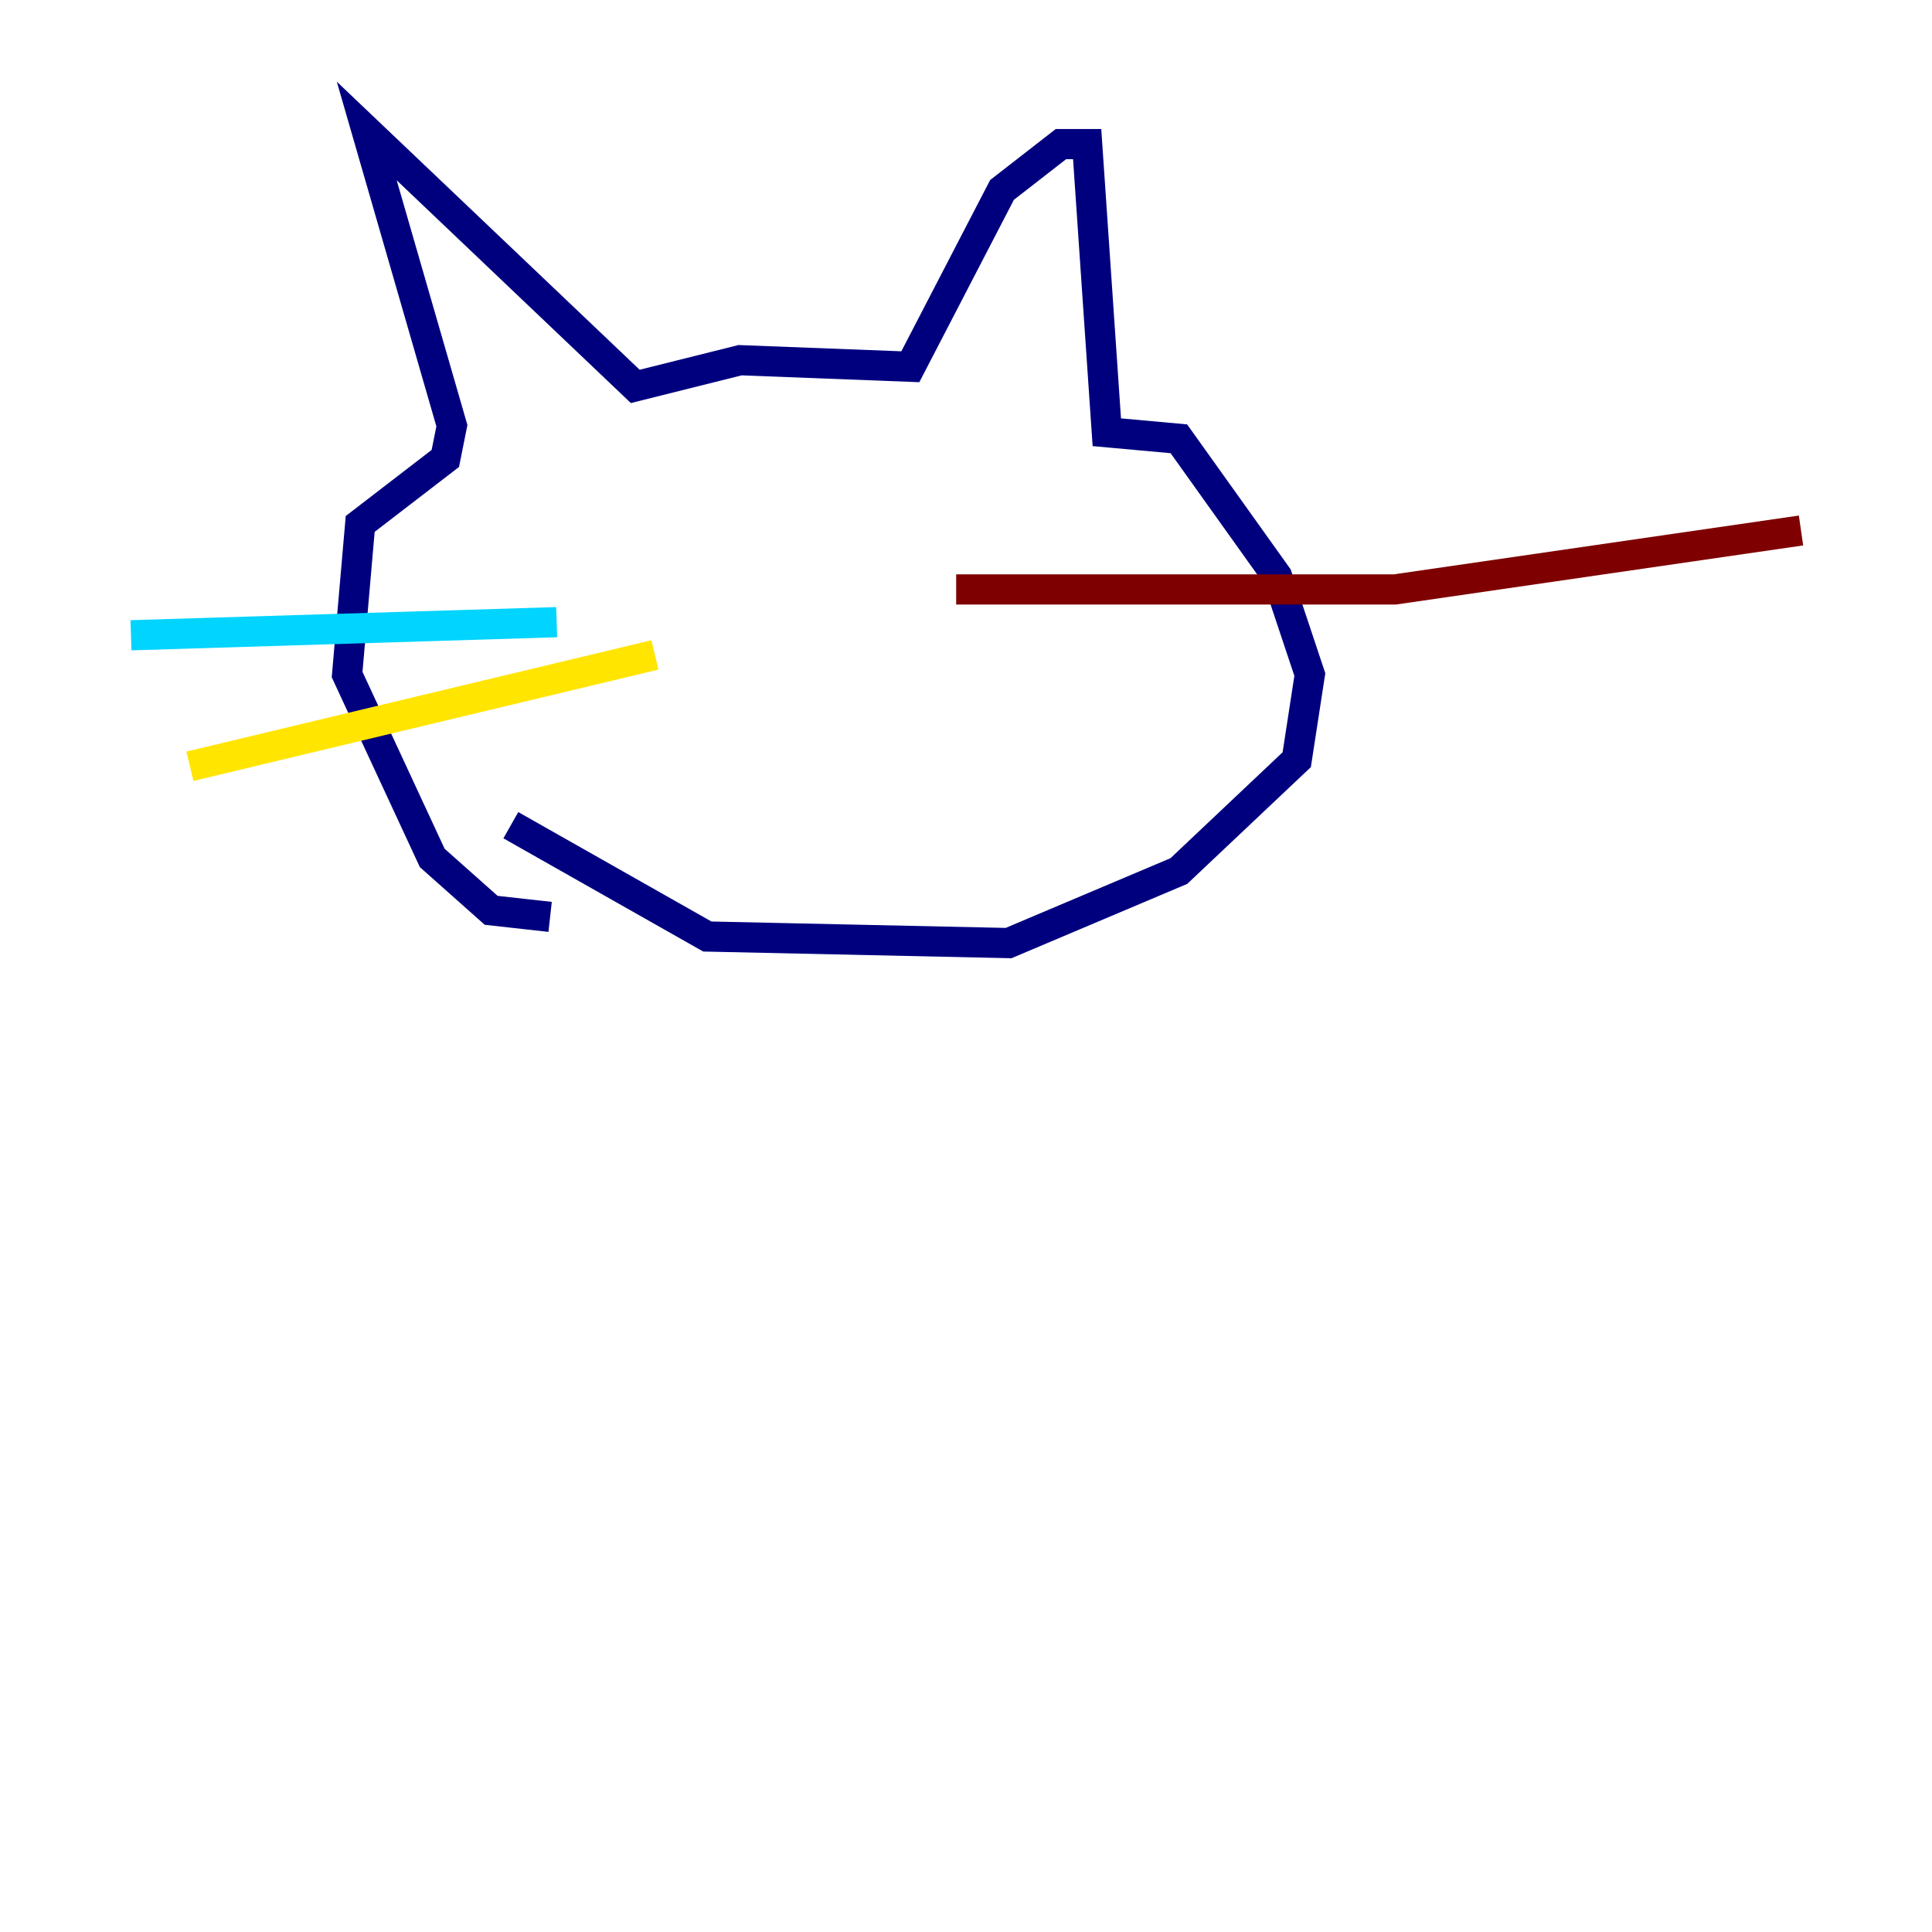 <?xml version="1.0" encoding="utf-8" ?>
<svg baseProfile="tiny" height="128" version="1.2" viewBox="0,0,128,128" width="128" xmlns="http://www.w3.org/2000/svg" xmlns:ev="http://www.w3.org/2001/xml-events" xmlns:xlink="http://www.w3.org/1999/xlink"><defs /><polyline fill="none" points="36.447,60.746 32.542,60.312 28.637,56.841 22.997,44.691 23.864,34.712 29.505,30.373 29.939,28.203 24.298,8.678 42.088,25.6 49.031,23.864 60.312,24.298 66.386,12.583 70.291,9.546 72.027,9.546 73.329,28.637 78.102,29.071 84.61,38.183 86.78,44.691 85.912,50.332 78.102,57.709 66.82,62.481 46.861,62.047 33.844,54.671" stroke="#00007f" stroke-width="2" /><polyline fill="none" points="8.678,42.088 36.881,41.22" stroke="#00d4ff" stroke-width="2" /><polyline fill="none" points="12.583,50.766 43.39,43.39" stroke="#ffe500" stroke-width="2" /><polyline fill="none" points="63.349,39.051 92.42,39.051 119.322,35.146" stroke="#7f0000" stroke-width="2" /></svg>
